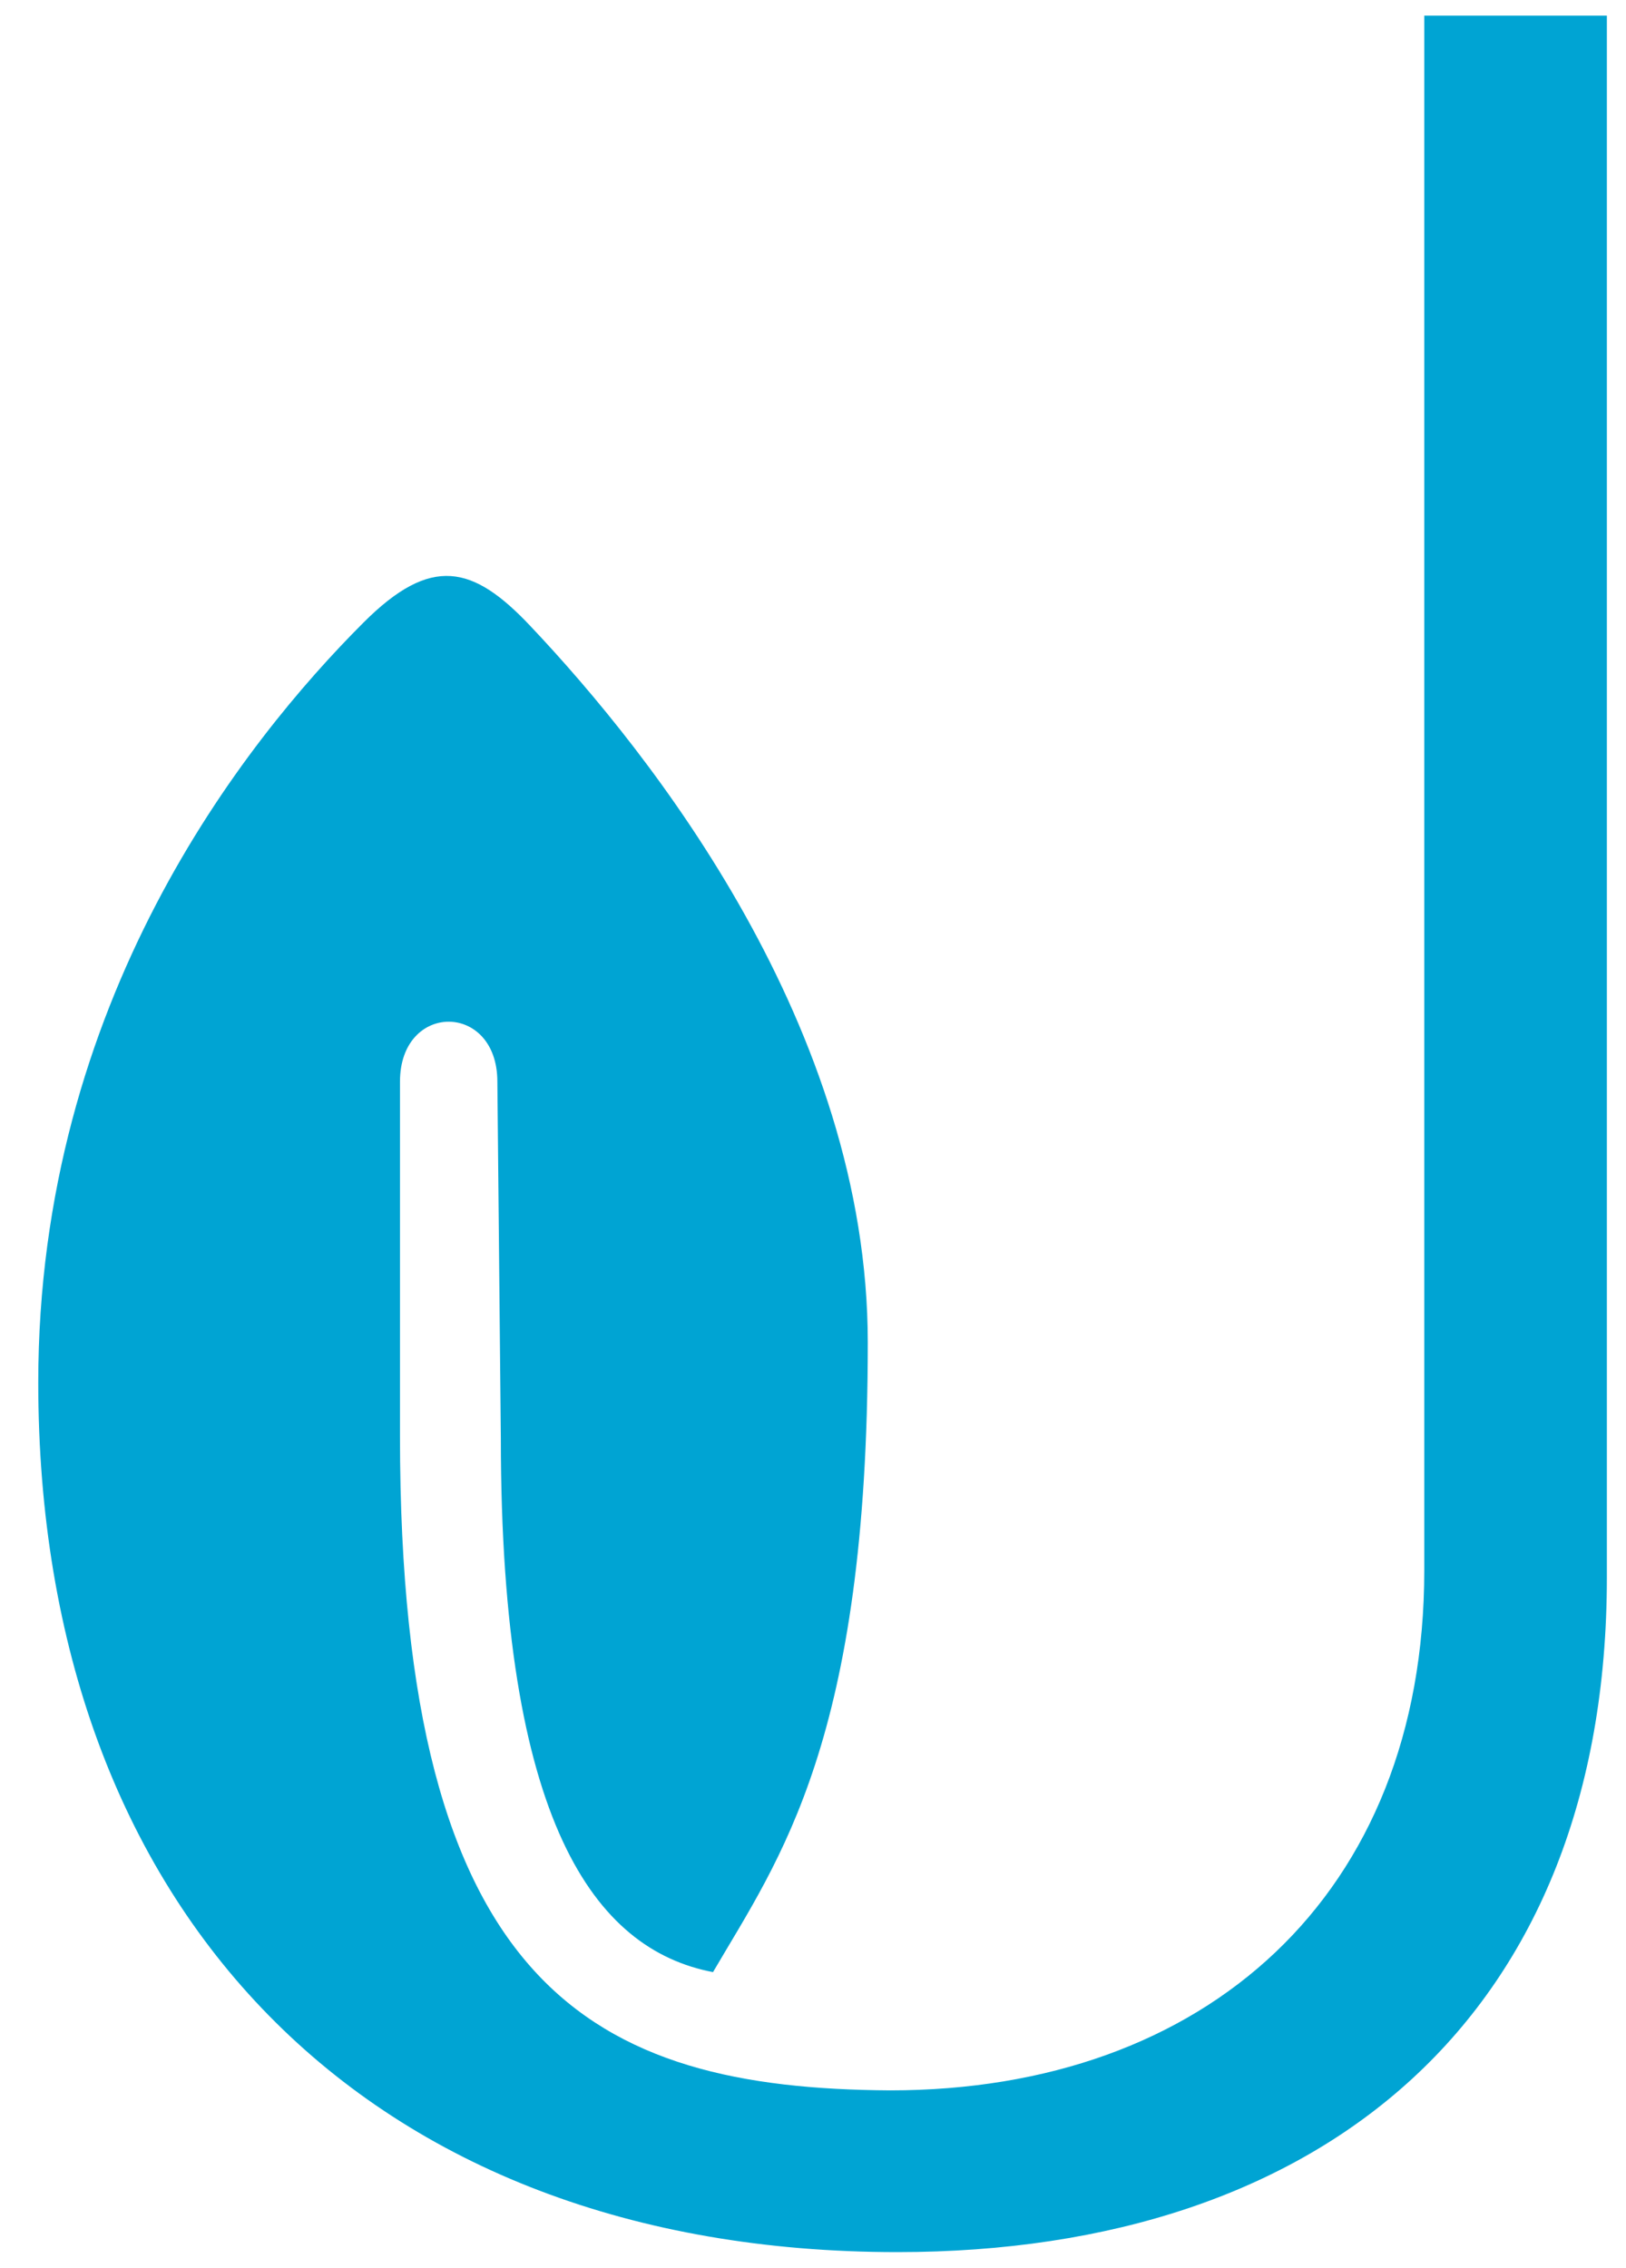 <?xml version="1.0" encoding="utf-8"?>
<svg version="1.1" id="Layer_1" xmlns="http://www.w3.org/2000/svg" xmlns:xlink="http://www.w3.org/1999/xlink" x="0px" y="0px" width="93.5px" height="130.4px"
	 viewBox="0 0 93.5 130.4" style="enable-background:new 0 0 93.5px 130.4px;" xml:space="preserve">
<style type="text/css">
	.st0{fill:#010101;}
	.st1{fill:#00A4D3;}
</style>
<path class="st1" d="M81.9,0.9v89.4c0,18.7-12.6,29.9-30.7,29.9C34.1,120.1,23,114.4,23,82.6V62.2c0-4.6,5.6-4.6,5.6,0l0.2,20.5
	c0,22.1,5.4,29.4,12.2,30.7c3.8-6.5,8.9-13.3,8.9-36.2c0-18.1-12.4-33.8-19.4-41.2c-3.3-3.5-5.7-4.1-9.6-0.2
	C14,42.7,2.2,57.6,2.2,79.5c0,30.4,18.9,50,49.4,50c24.6,0,40.8-13.7,40.8-38.8V0.9H81.9z"/>
</svg>
